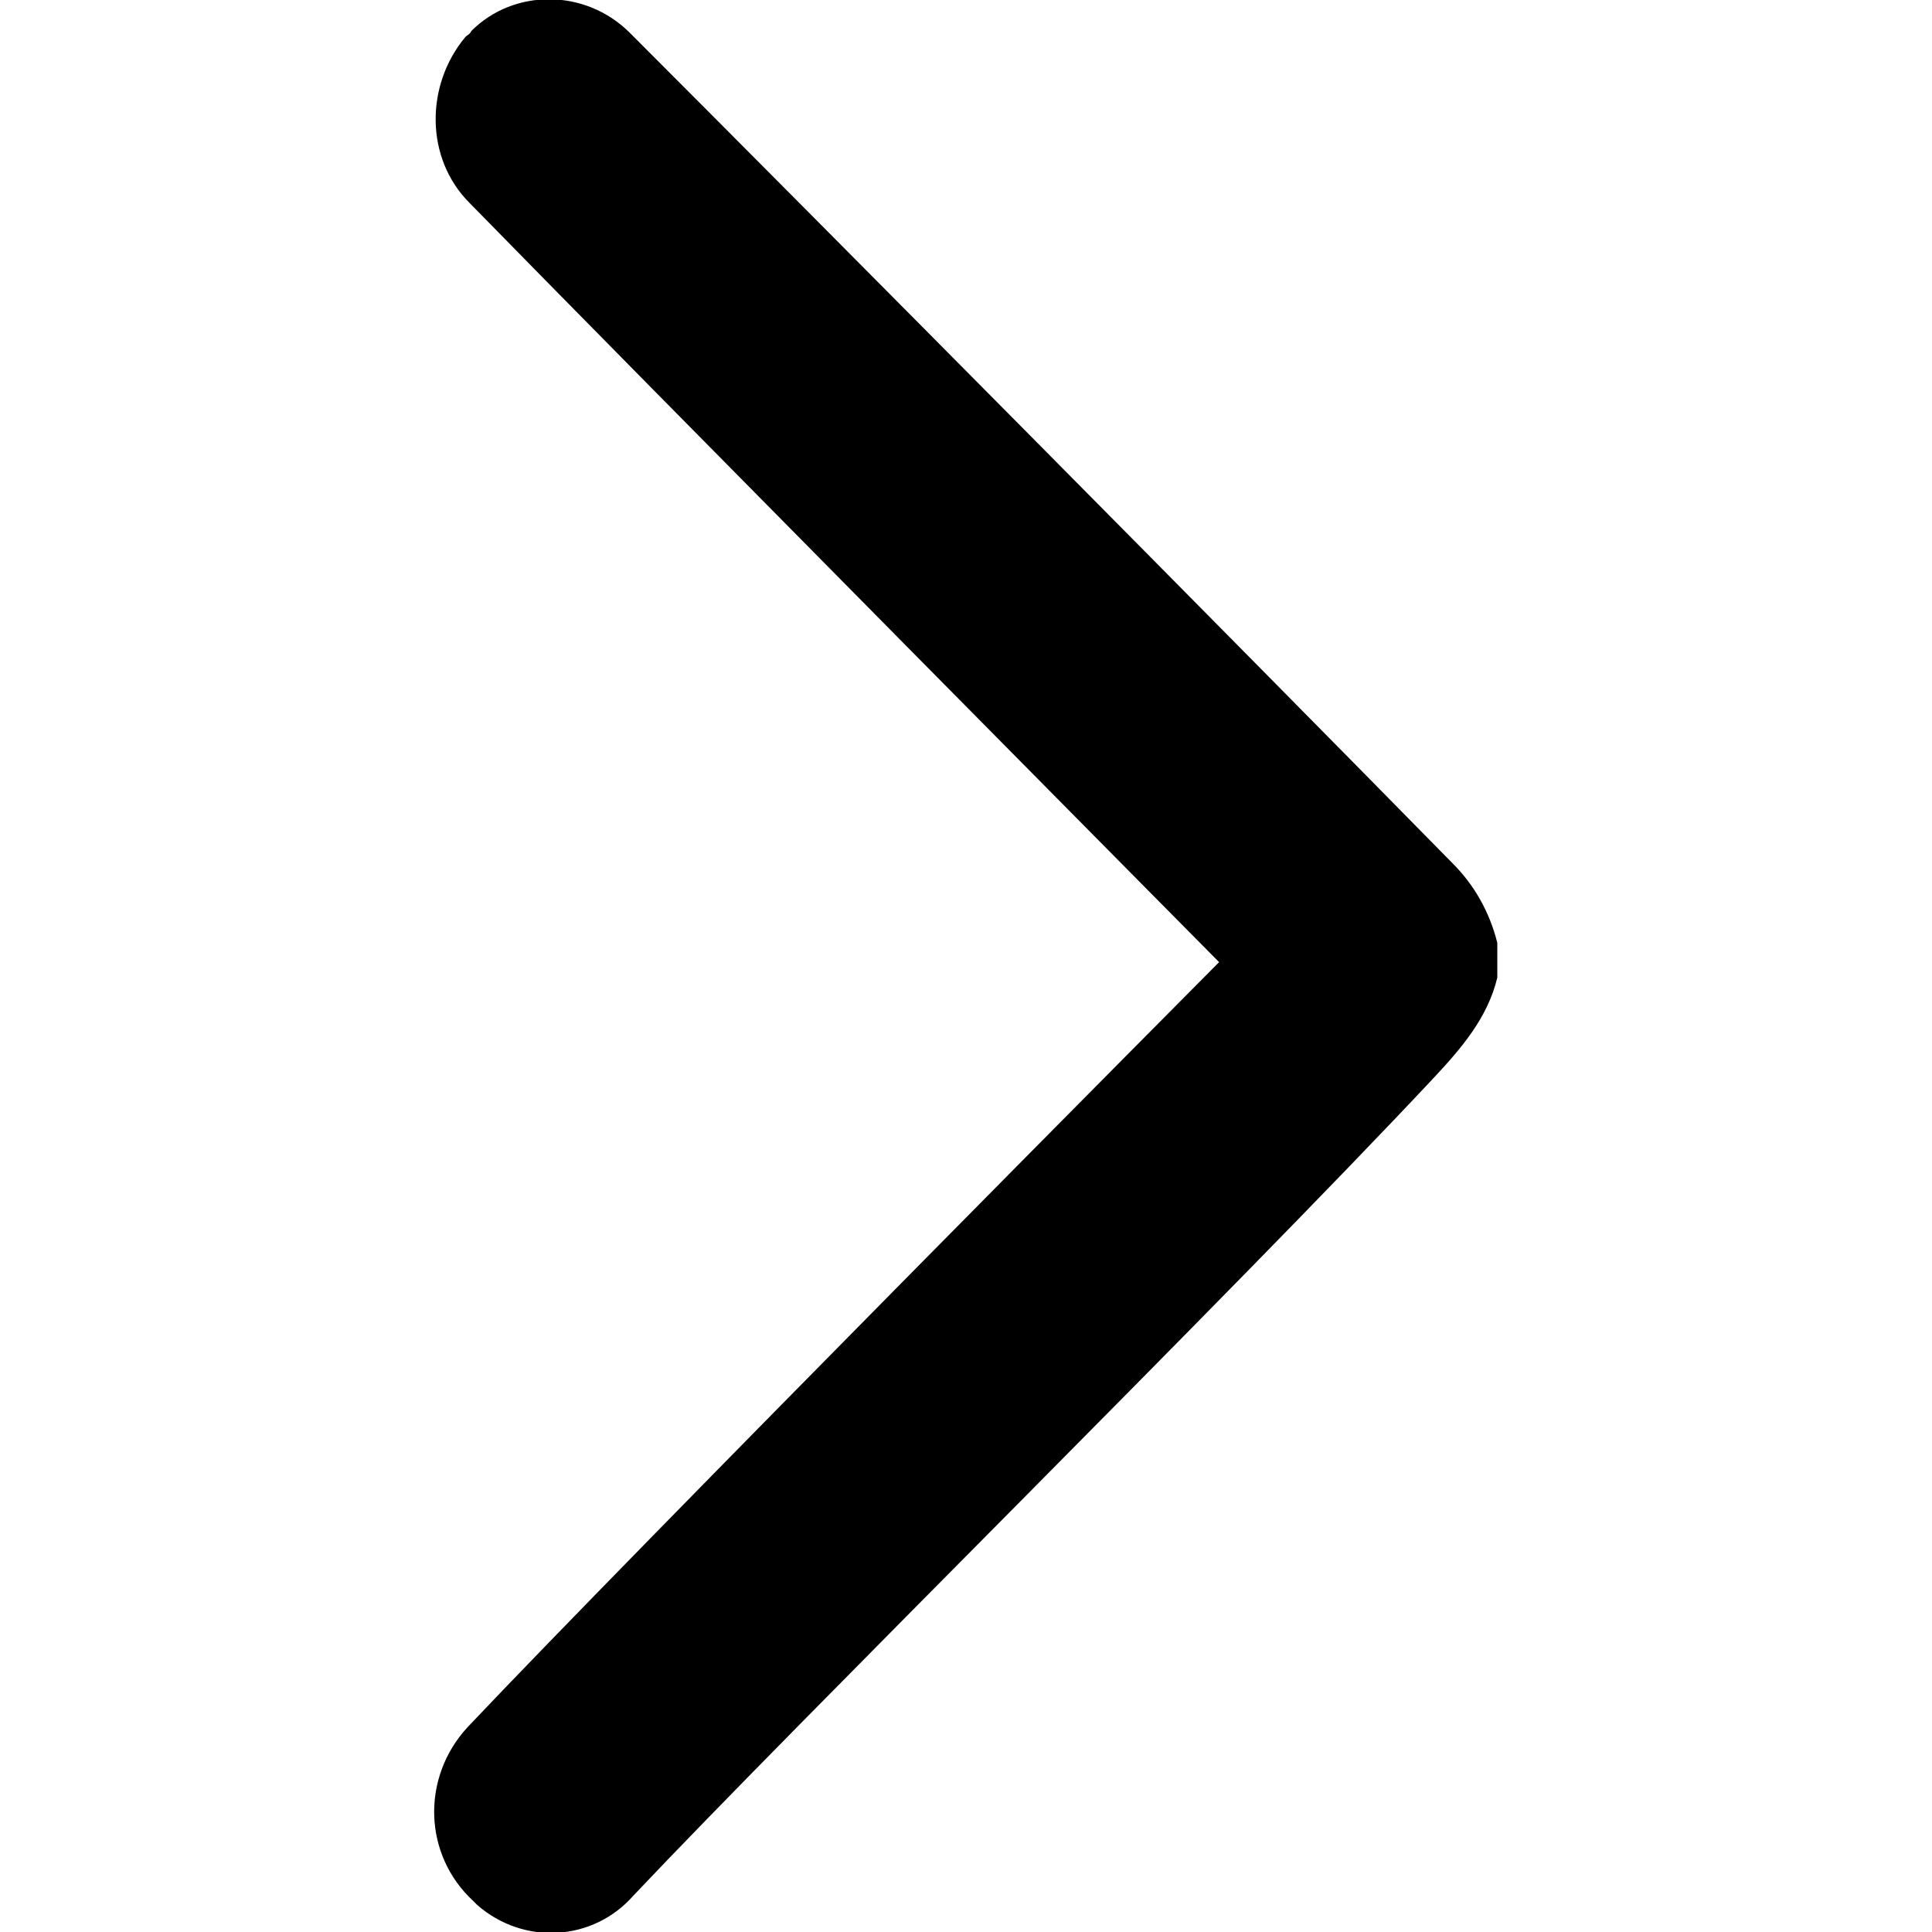 <?xml version="1.0" encoding="utf-8"?>
<!-- Generator: Adobe Illustrator 25.2.1, SVG Export Plug-In . SVG Version: 6.00 Build 0)  -->
<svg version="1.1" id="Layer_1" xmlns="http://www.w3.org/2000/svg" xmlns:xlink="http://www.w3.org/1999/xlink" x="0px" y="0px"
	 viewBox="0 0 100 100" style="enable-background:new 0 0 100 100;" xml:space="preserve">
<path id="icon-down" d="M24.1,1.9C22,4.4,22,8.2,24.3,10.5c8.5,8.7,38.8,39.3,38.8,39.3S32.8,80.3,24.2,89.4c-2.4,2.6-2.3,6.6,0.3,9
	c0.1,0.1,0.1,0.1,0.2,0.2l0,0c2.4,2.1,6,1.9,8.1-0.5c0,0,0,0,0,0c8.6-9.1,31-31.2,41.4-42.3c1.4-1.5,2.8-3.1,3.3-5.2v-1.8
	c-0.4-1.6-1.2-3-2.3-4.1c-10.8-11-33.1-33.5-42.6-43c-2.3-2.3-6-2.3-8.2-0.1C24.3,1.8,24.2,1.8,24.1,1.9L24.1,1.9z"/>
</svg>
